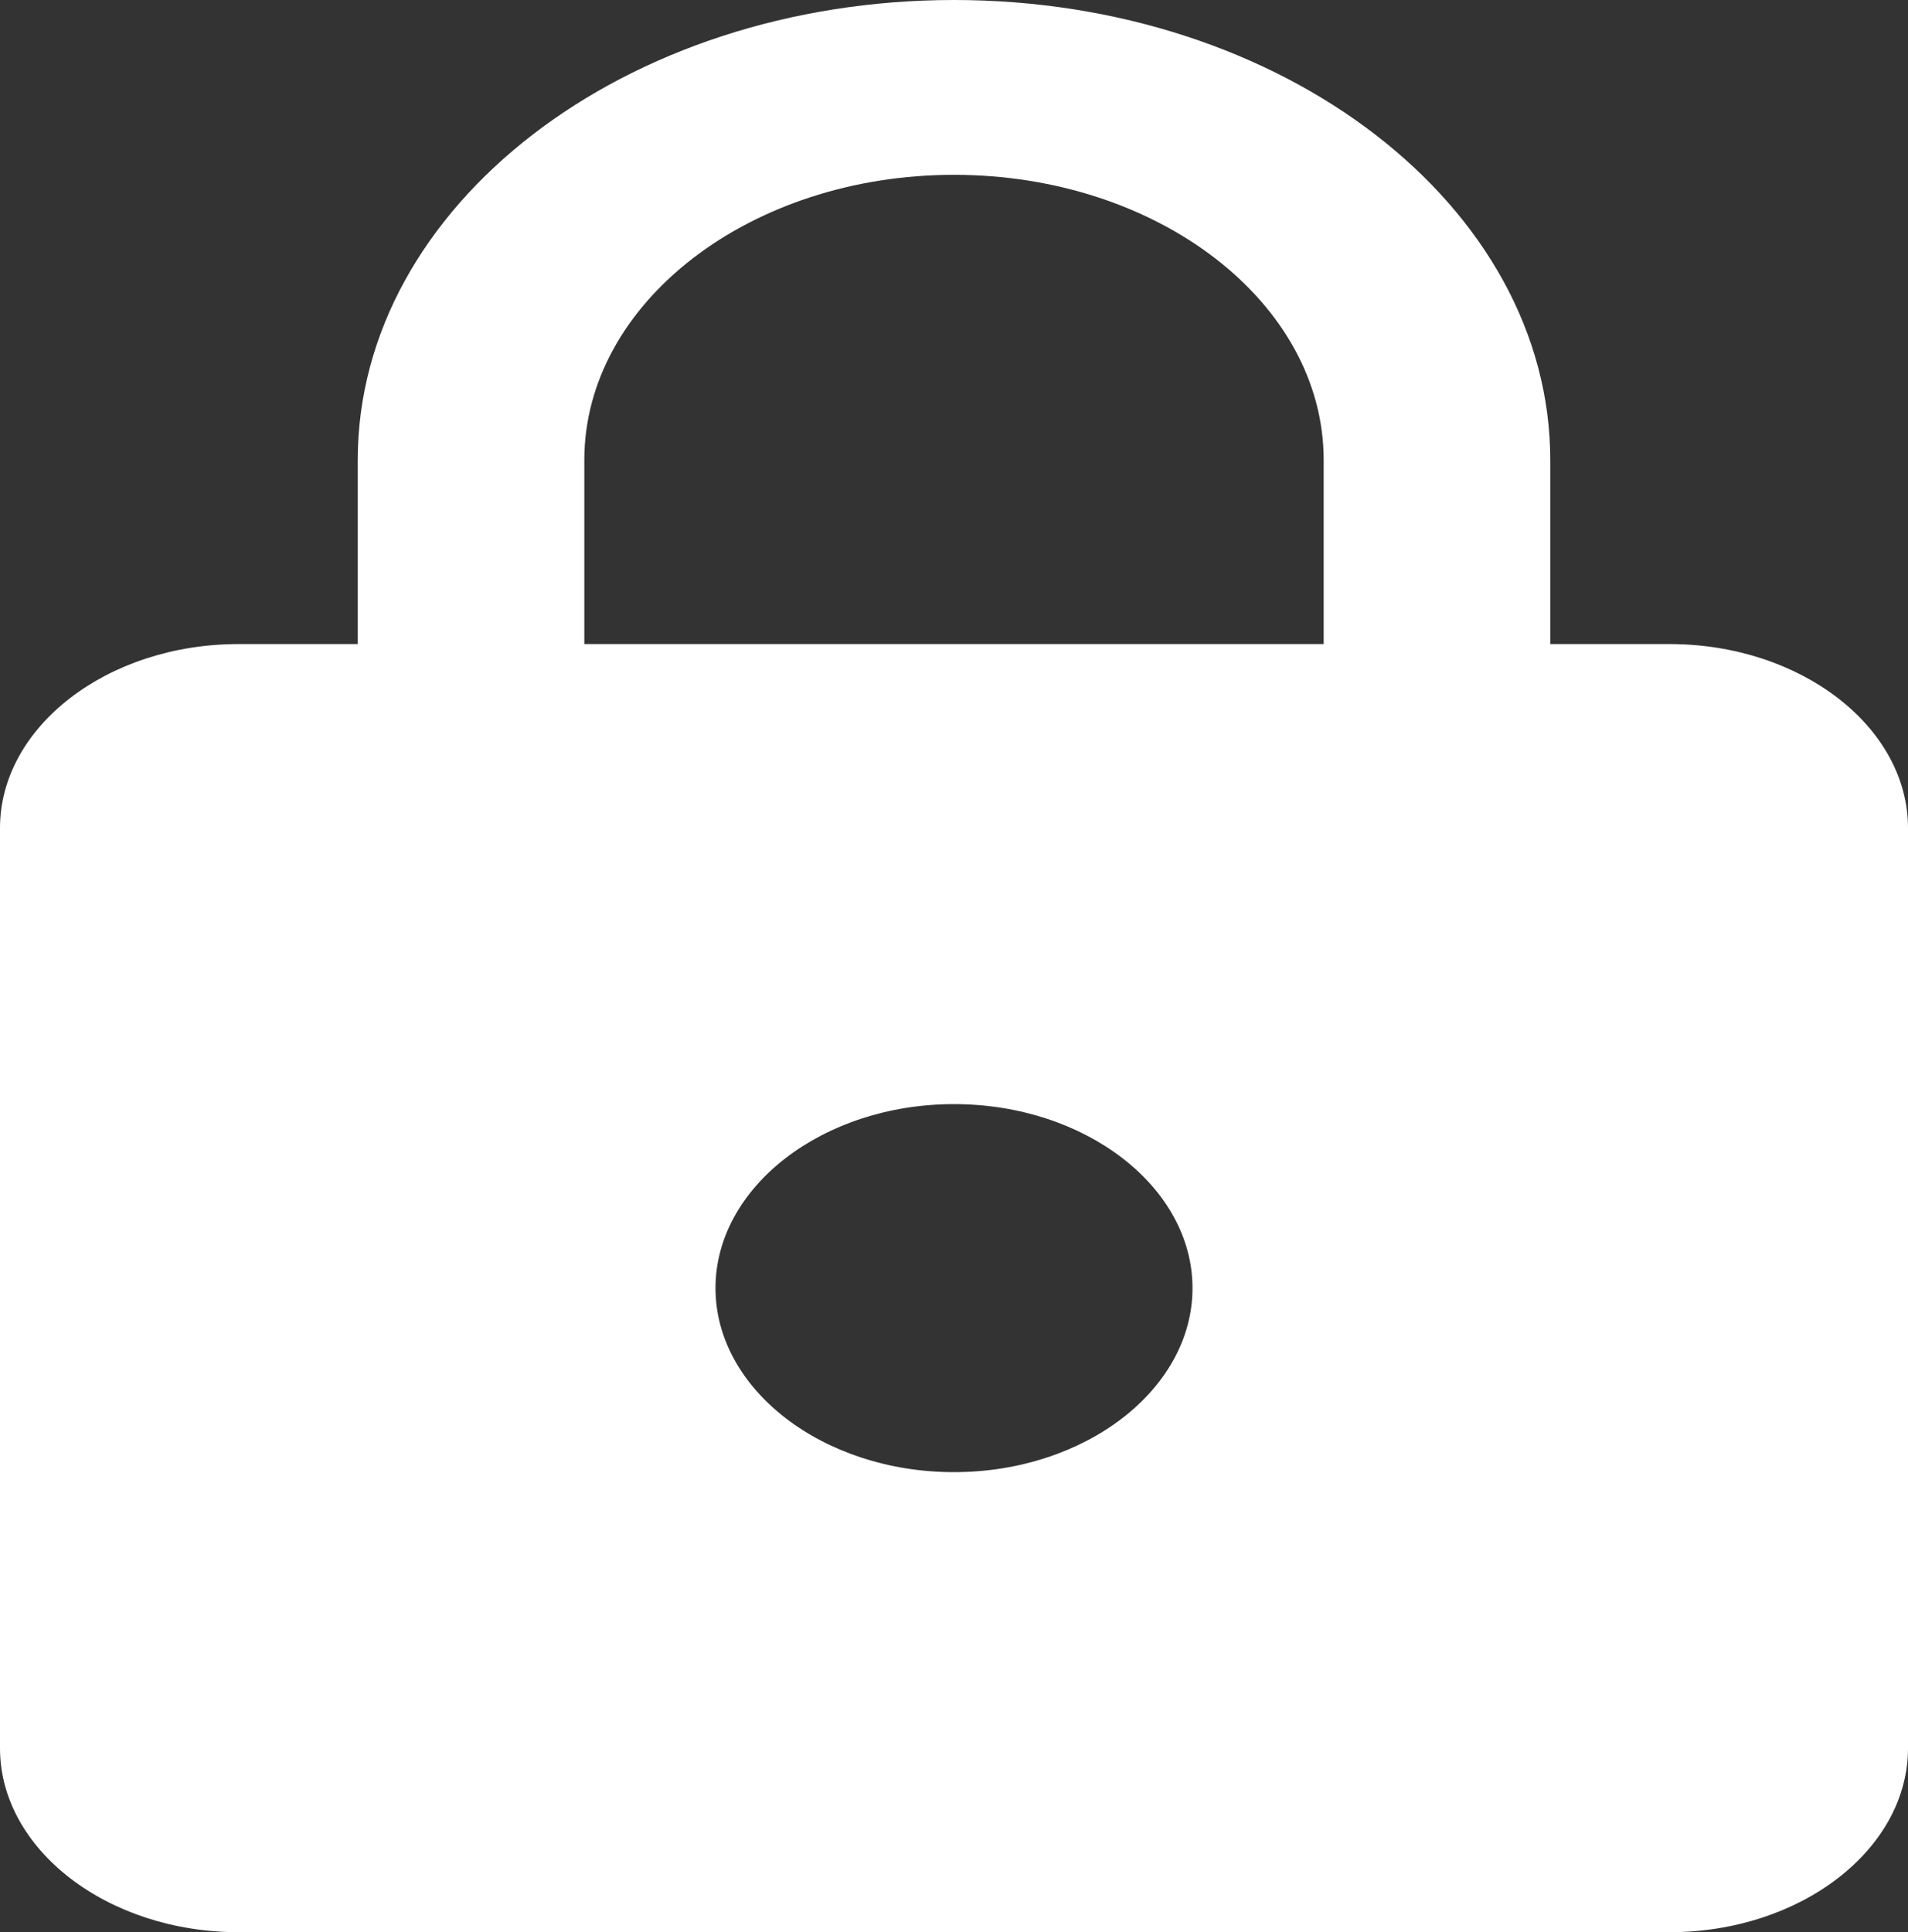 <svg width="80" height="81" viewBox="0 0 80 81" fill="none" xmlns="http://www.w3.org/2000/svg">
<rect x="0" y="0" width="80" height="81" fill="#333333" stroke="none"/>
<path d="M70 27H65V19.286C65 8.64 53.8 0 40 0C26.2 0 15 8.64 15 19.286V27H10C4.5 27 0 30.471 0 34.714V73.286C0 77.529 4.5 81 10 81H70C75.5 81 80 77.529 80 73.286V34.714C80 30.471 75.5 27 70 27ZM40 61.714C34.5 61.714 30 58.243 30 54C30 49.757 34.5 46.286 40 46.286C45.5 46.286 50 49.757 50 54C50 58.243 45.5 61.714 40 61.714ZM55.5 27H24.5V19.286C24.5 12.69 31.45 7.329 40 7.329C48.55 7.329 55.5 12.69 55.5 19.286V27Z" fill="white"/>
</svg>
